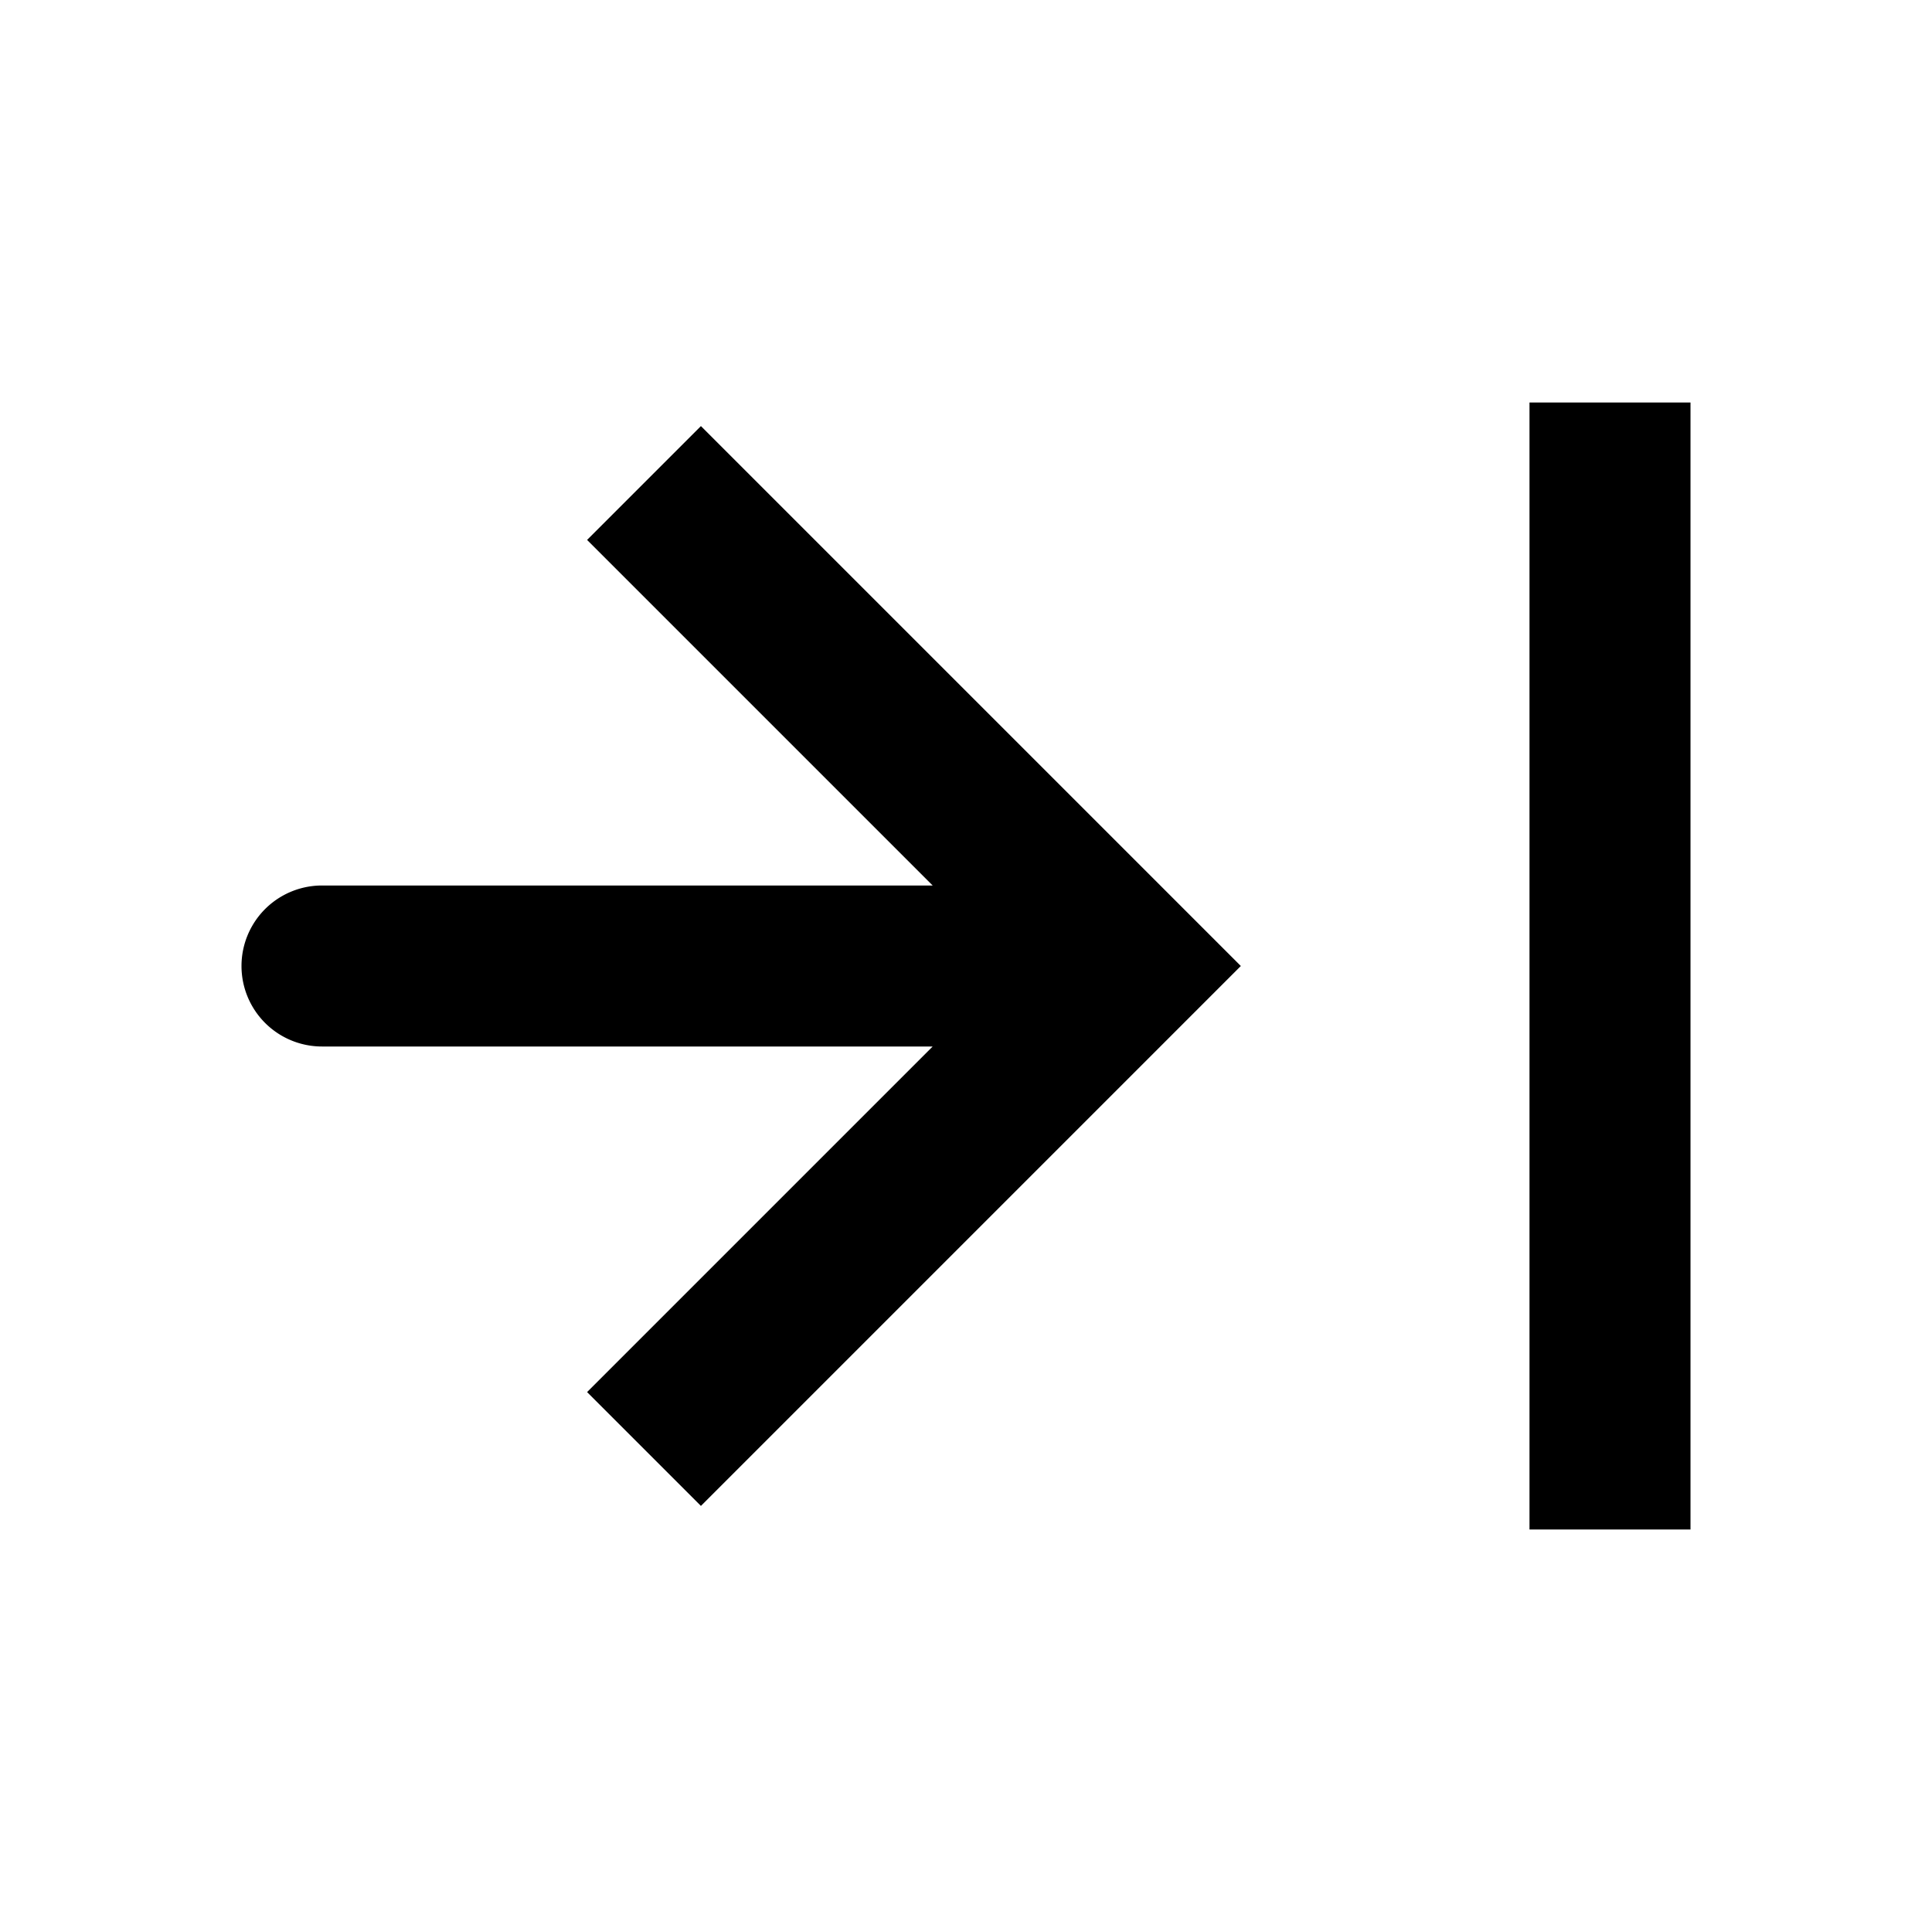 <svg xmlns="http://www.w3.org/2000/svg" width="3em" height="3em" viewBox="0 0 24 24"><g fill="none"><path fill="currentColor" d="m14 12l.707-.707l.707.707l-.707.707zM4 13a1 1 0 1 1 0-2zm4.707-7.707l6 6l-1.414 1.414l-6-6zm6 7.414l-6 6l-1.414-1.414l6-6zM14 13H4v-2h10z"/><path stroke="currentColor" stroke-width="2" d="M20 5v14"/></g></svg>